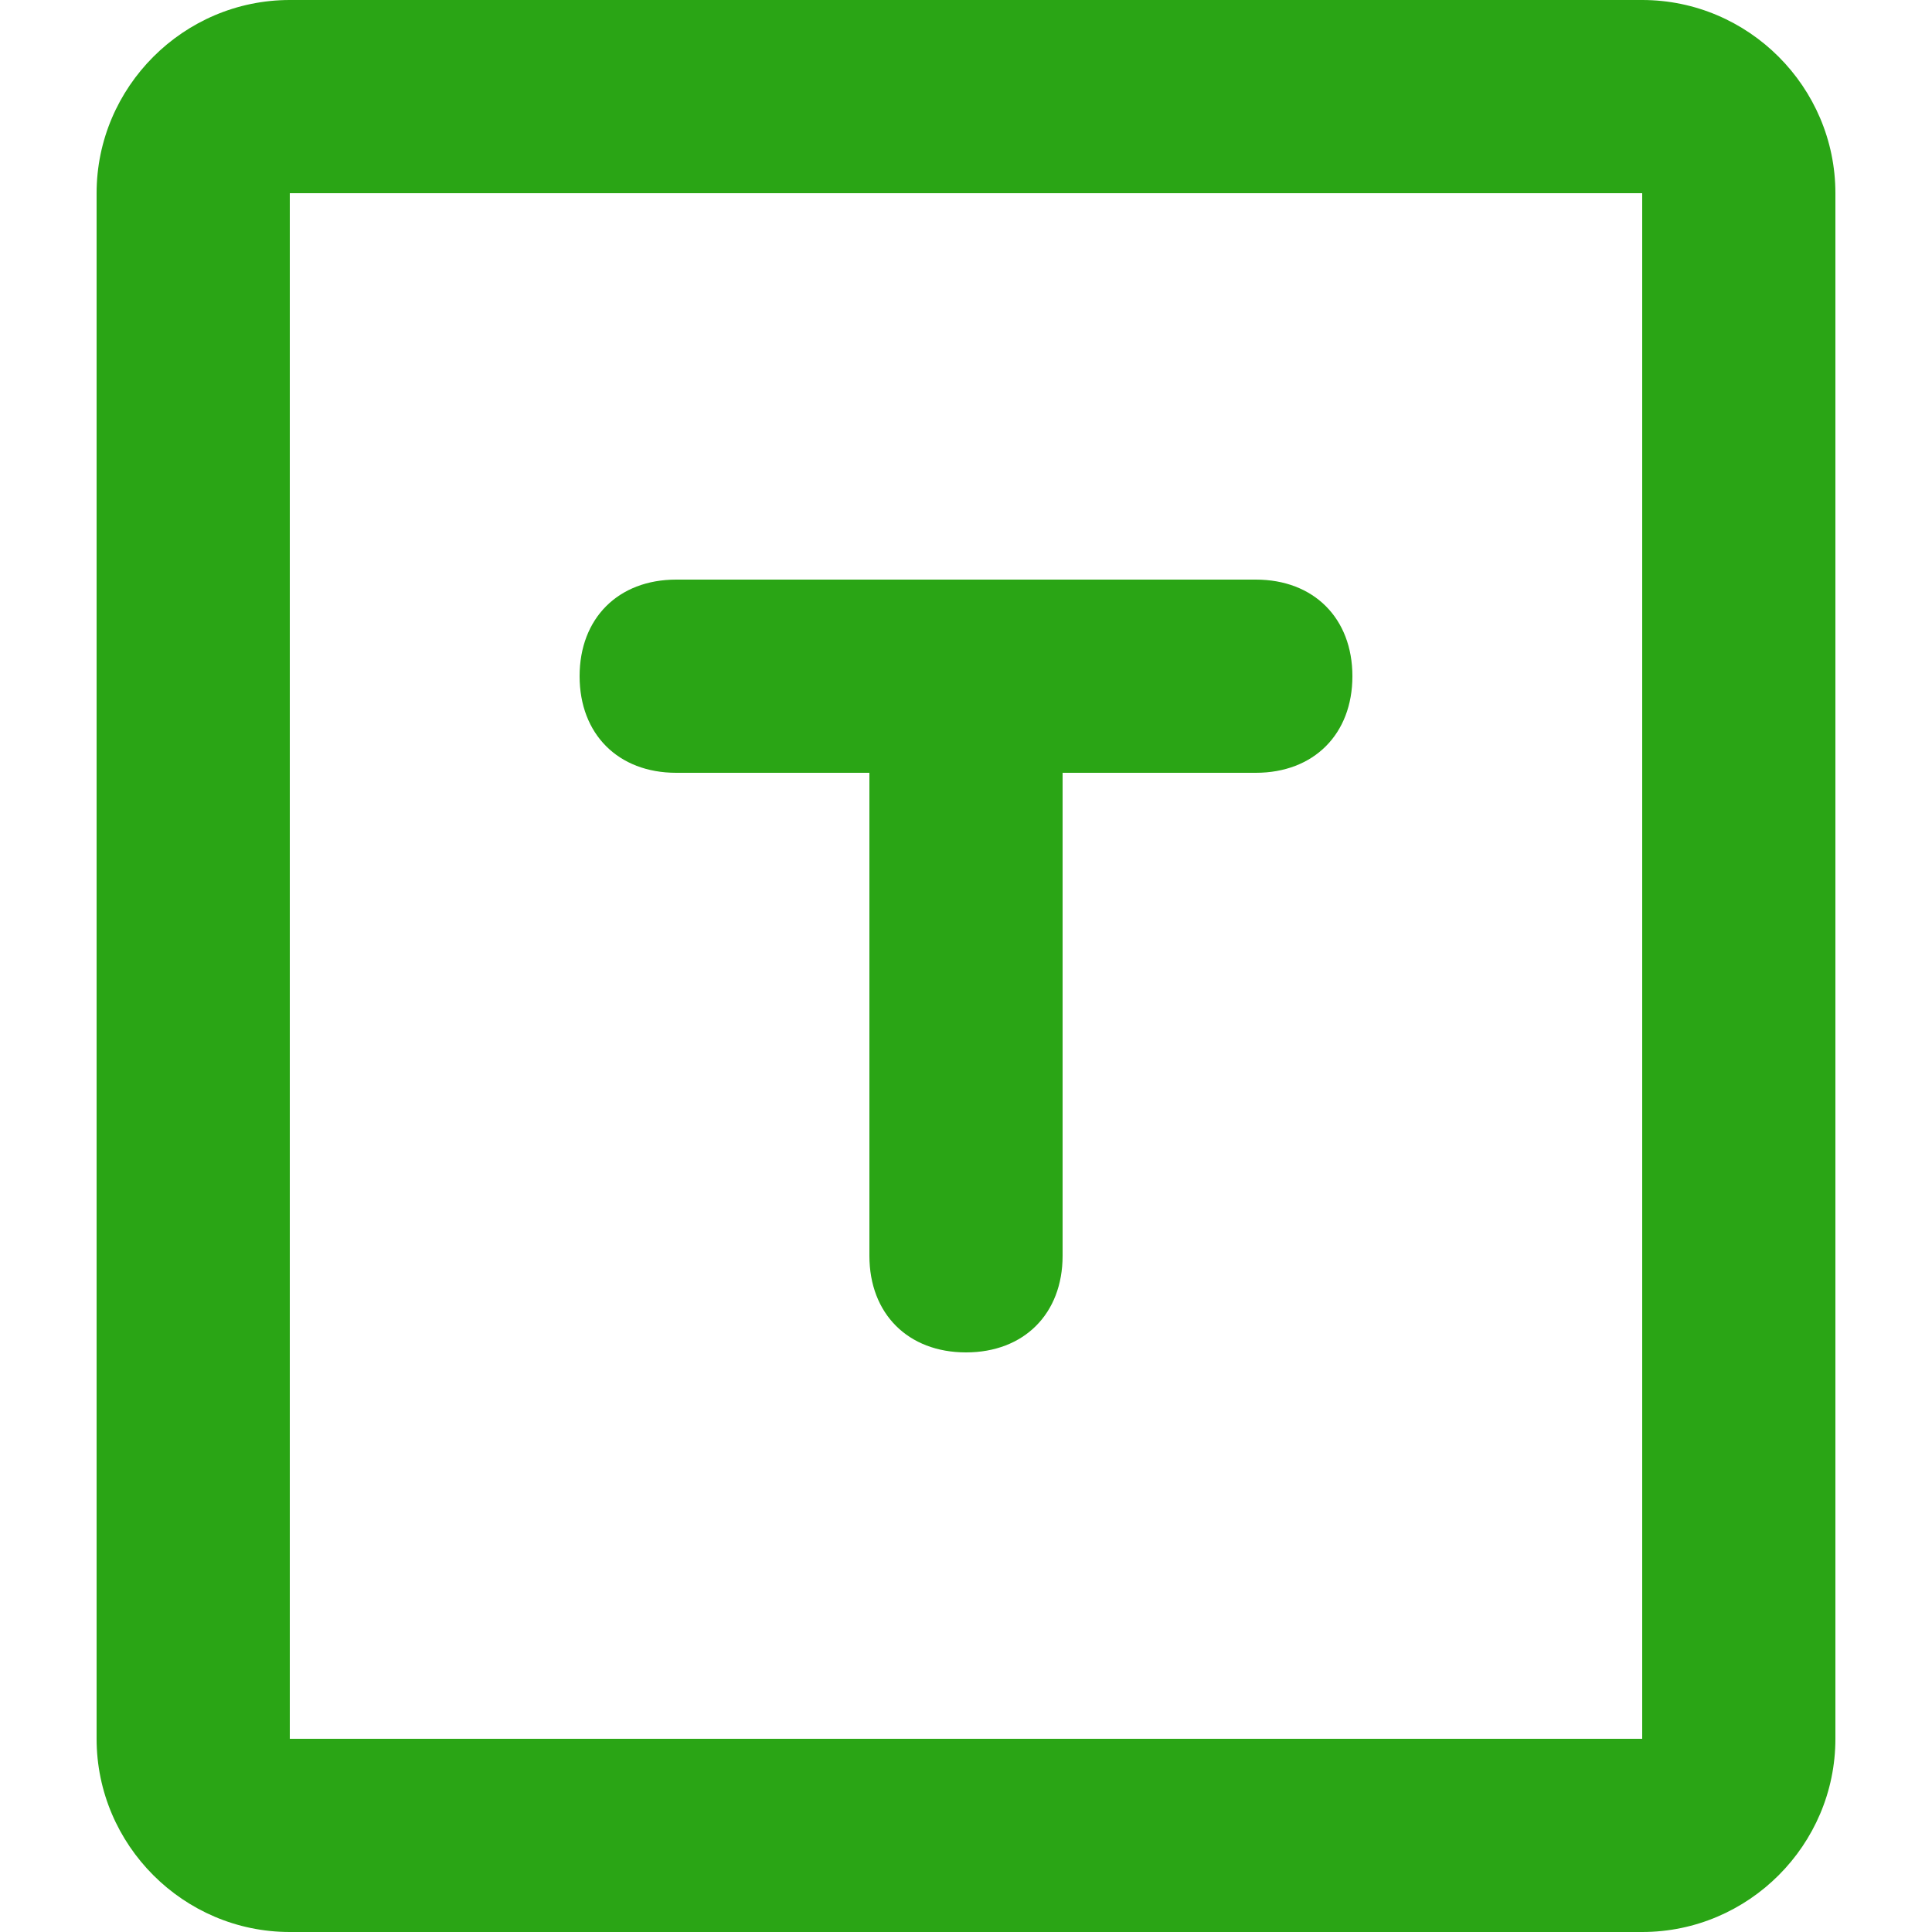 <?xml version="1.0" standalone="no"?><!DOCTYPE svg PUBLIC "-//W3C//DTD SVG 1.1//EN" "http://www.w3.org/Graphics/SVG/1.1/DTD/svg11.dtd"><svg t="1567069306685" class="icon" viewBox="0 0 1024 1024" version="1.1" xmlns="http://www.w3.org/2000/svg" p-id="1765" width="32" height="32" xmlns:xlink="http://www.w3.org/1999/xlink"><defs><style type="text/css"></style></defs><path d="M870.4 1024H153.6c-56.32 0-102.4-46.08-102.4-102.4V102.4c0-56.32 46.08-102.4 102.4-102.4h716.8c56.32 0 102.4 46.08 102.4 102.4v819.2c0 56.32-46.08 102.4-102.4 102.4z m0-921.6H153.6v819.2h716.8V102.4z" p-id="1766" fill="#2aa515"></path><path d="M665.6 307.2H358.4c-30.72 0-51.2 20.48-51.2 51.2s20.48 51.2 51.2 51.2h102.4v256c0 30.72 20.48 51.2 51.2 51.2s51.2-20.48 51.2-51.2V409.6h102.4c30.72 0 51.2-20.48 51.2-51.2s-20.48-51.2-51.2-51.2z" p-id="1767" fill="#2aa515"></path></svg>